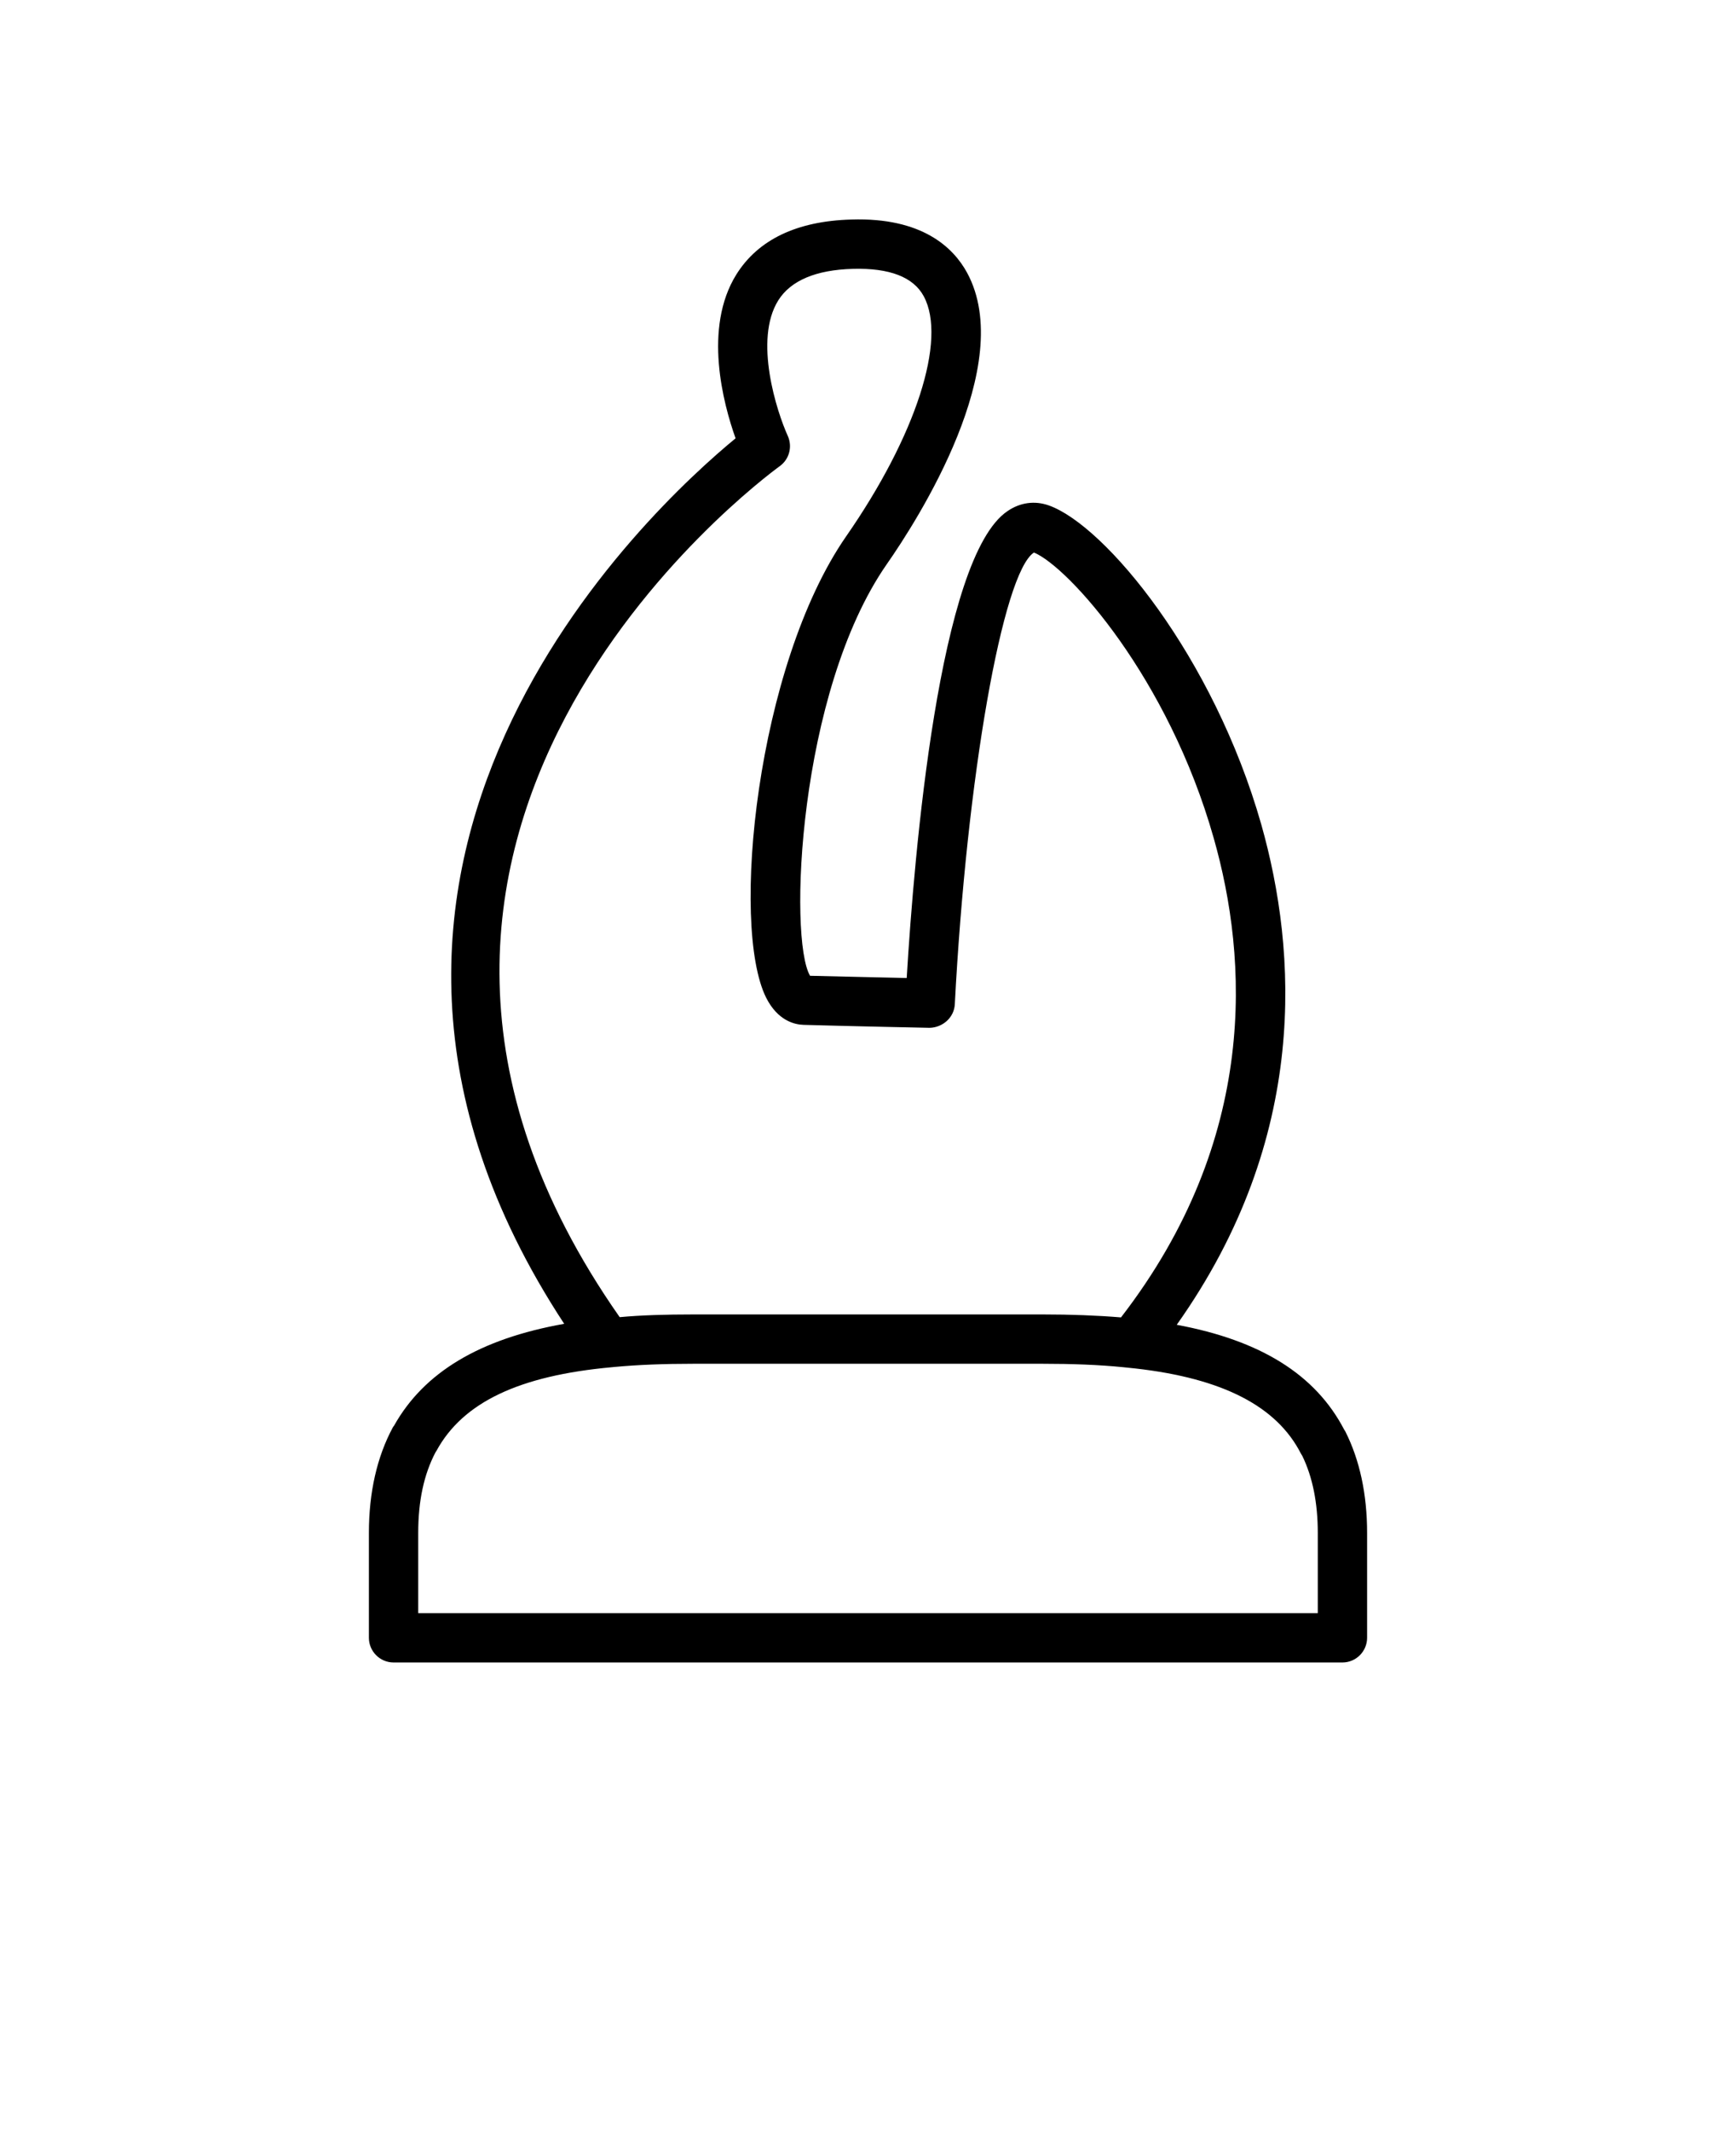 <svg xmlns="http://www.w3.org/2000/svg" xmlns:xlink="http://www.w3.org/1999/xlink" version="1.1" x="0px" y="0px" viewBox="-3.2 -6.4 70.4 86.4" style="enable-background:new 0 0 64 64;" xml:space="preserve"><g><path d="M51.36,51.64c-0.02-0.03-0.03-0.06-0.05-0.08c-1.16-2.23-3.39-3.62-6.79-4.25c5.39-7.6,4.88-15.15,3.43-20.28   c-1.94-6.82-6.33-12.13-8.62-12.94c-0.57-0.2-1.16-0.12-1.67,0.23c-2.78,1.86-3.79,13.93-4.09,18.93c-1-0.02-2.61-0.06-3.92-0.09   c-0.88-1.5-0.49-11.49,3.1-16.67c1.28-1.83,5.29-8.1,3.27-11.83c-0.56-1.03-1.83-2.25-4.69-2.16c-2.22,0.06-3.79,0.82-4.67,2.23   c-1.35,2.17-0.53,5.24-0.03,6.64c-3.39,2.79-19.2,17.24-6.95,35.9c-3.43,0.61-5.69,1.97-6.9,4.13c-0.02,0.02-0.03,0.04-0.05,0.07   c-0.64,1.19-0.97,2.63-0.97,4.28V60c0,0.55,0.45,1,1,1h38.48c0.55,0,1-0.45,1-1v-4.25C52.24,54.18,51.94,52.79,51.36,51.64z    M28.42,12.5c0.39-0.28,0.52-0.79,0.33-1.22c-0.45-0.99-1.39-3.9-0.39-5.5c0.5-0.8,1.52-1.24,3.03-1.28   c1.48-0.04,2.45,0.33,2.87,1.11c0.95,1.76-0.32,5.67-3.15,9.74c-3.63,5.24-4.7,15.78-3.24,18.7c0.47,0.93,1.15,1.09,1.52,1.1   c2.08,0.06,5.11,0.12,5.11,0.12c0.52-0.01,0.99-0.41,1.02-0.95C36,25.13,37.46,16.83,38.73,16c1.41,0.59,5.45,5.08,7.29,11.58   c1.39,4.88,1.84,12.18-3.76,19.43c-0.97-0.08-2.04-0.12-3.17-0.12H24.91c-1.11,0-2.12,0.03-2.98,0.11   C8.26,27.48,27.59,13.11,28.42,12.5z M50.24,59H13.76v-3.25c0-1.3,0.23-2.37,0.7-3.27c0.01-0.02,0.03-0.04,0.04-0.06   c1.07-1.97,3.36-3.05,7.11-3.39c0.03,0,0.07-0.01,0.1-0.01c0.97-0.09,2.01-0.13,3.2-0.13h14.18c1.18,0,2.28,0.04,3.27,0.14   c0.01,0,0.46,0.05,0.48,0.05c3.54,0.4,5.74,1.53,6.72,3.46c0.02,0.03,0.03,0.05,0.05,0.08c0.42,0.86,0.63,1.91,0.63,3.13V59z"/></g></svg>